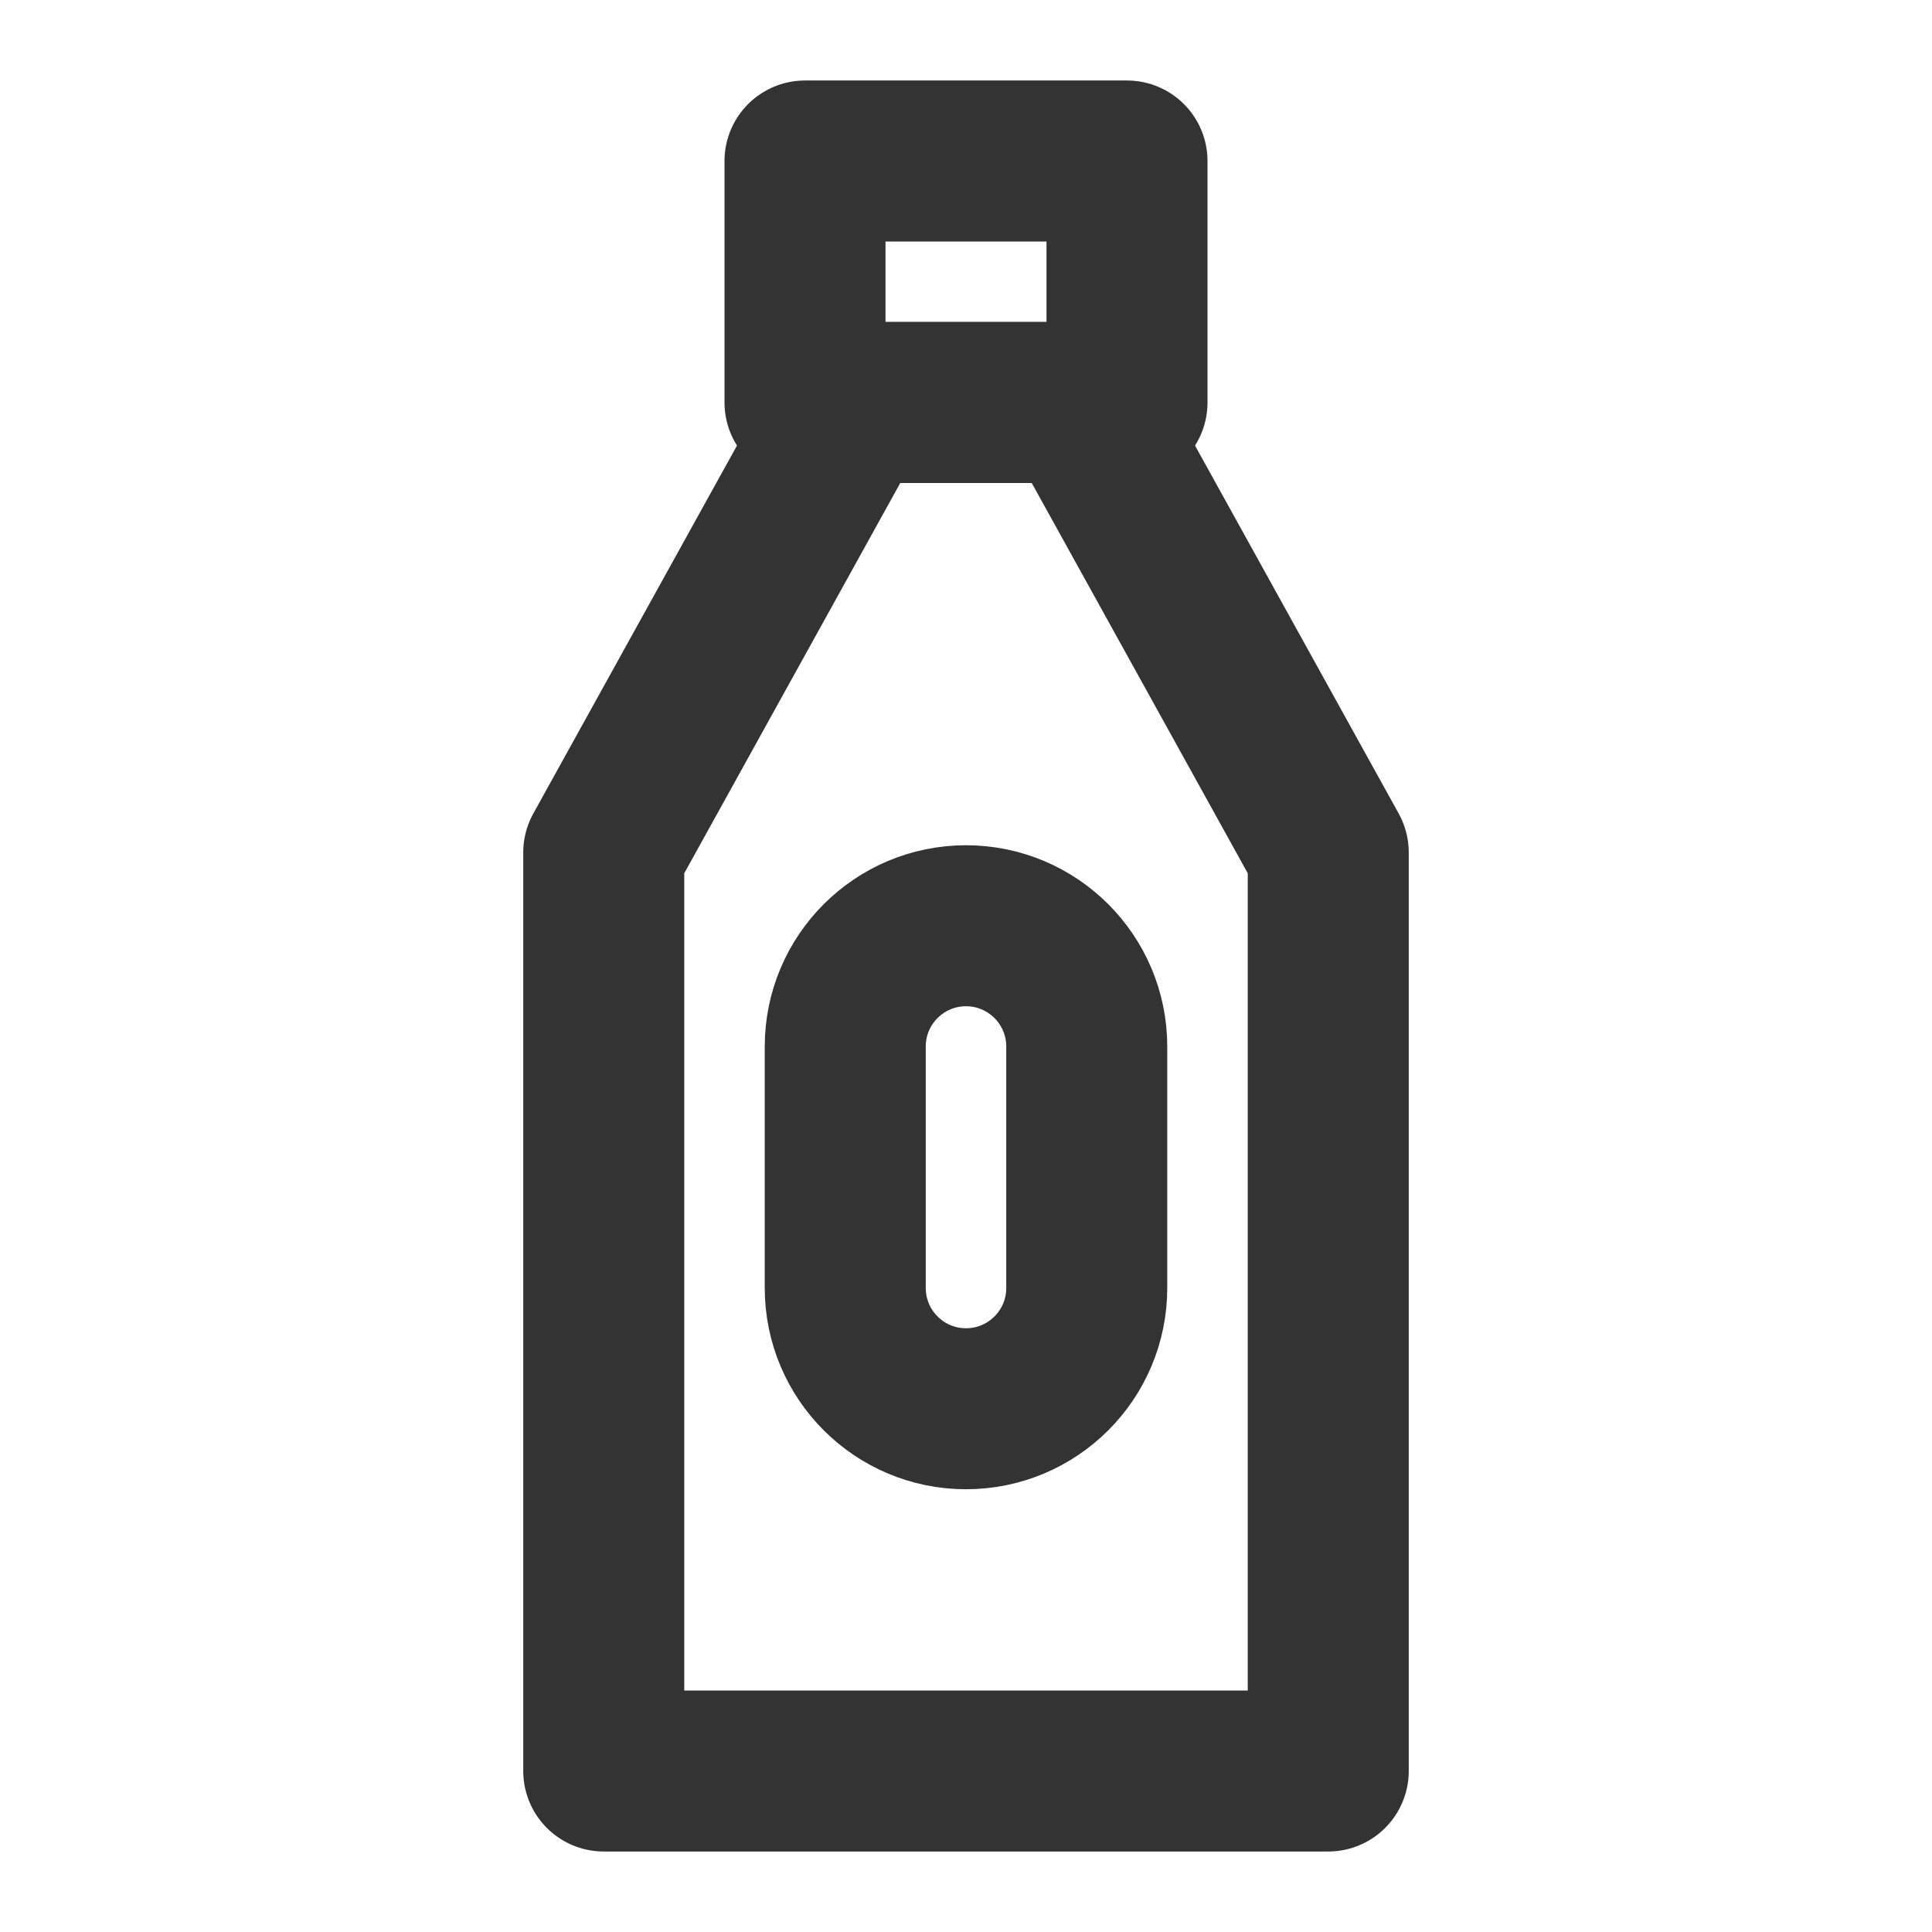 <svg width="20" height="20" viewBox="0 0 24 24" fill="none" xmlns="http://www.w3.org/2000/svg">
<path d="M10.594 5H13.406L16.5 10.59V22H7.5V10.59L10.594 5Z" stroke="#333333" stroke-width="2" stroke-linecap="round" stroke-linejoin="round"/>
<path d="M14 2H10V5H14V2Z" stroke="#333333" stroke-width="2" stroke-linecap="round" stroke-linejoin="round"/>
<path d="M13.5 13C13.5 12.172 12.828 11.5 12 11.5C11.172 11.5 10.5 12.172 10.5 13V16C10.5 16.828 11.172 17.5 12 17.5C12.828 17.5 13.5 16.828 13.5 16V13Z" stroke="#333333" stroke-width="2" stroke-linecap="round" stroke-linejoin="round"/>
</svg>
